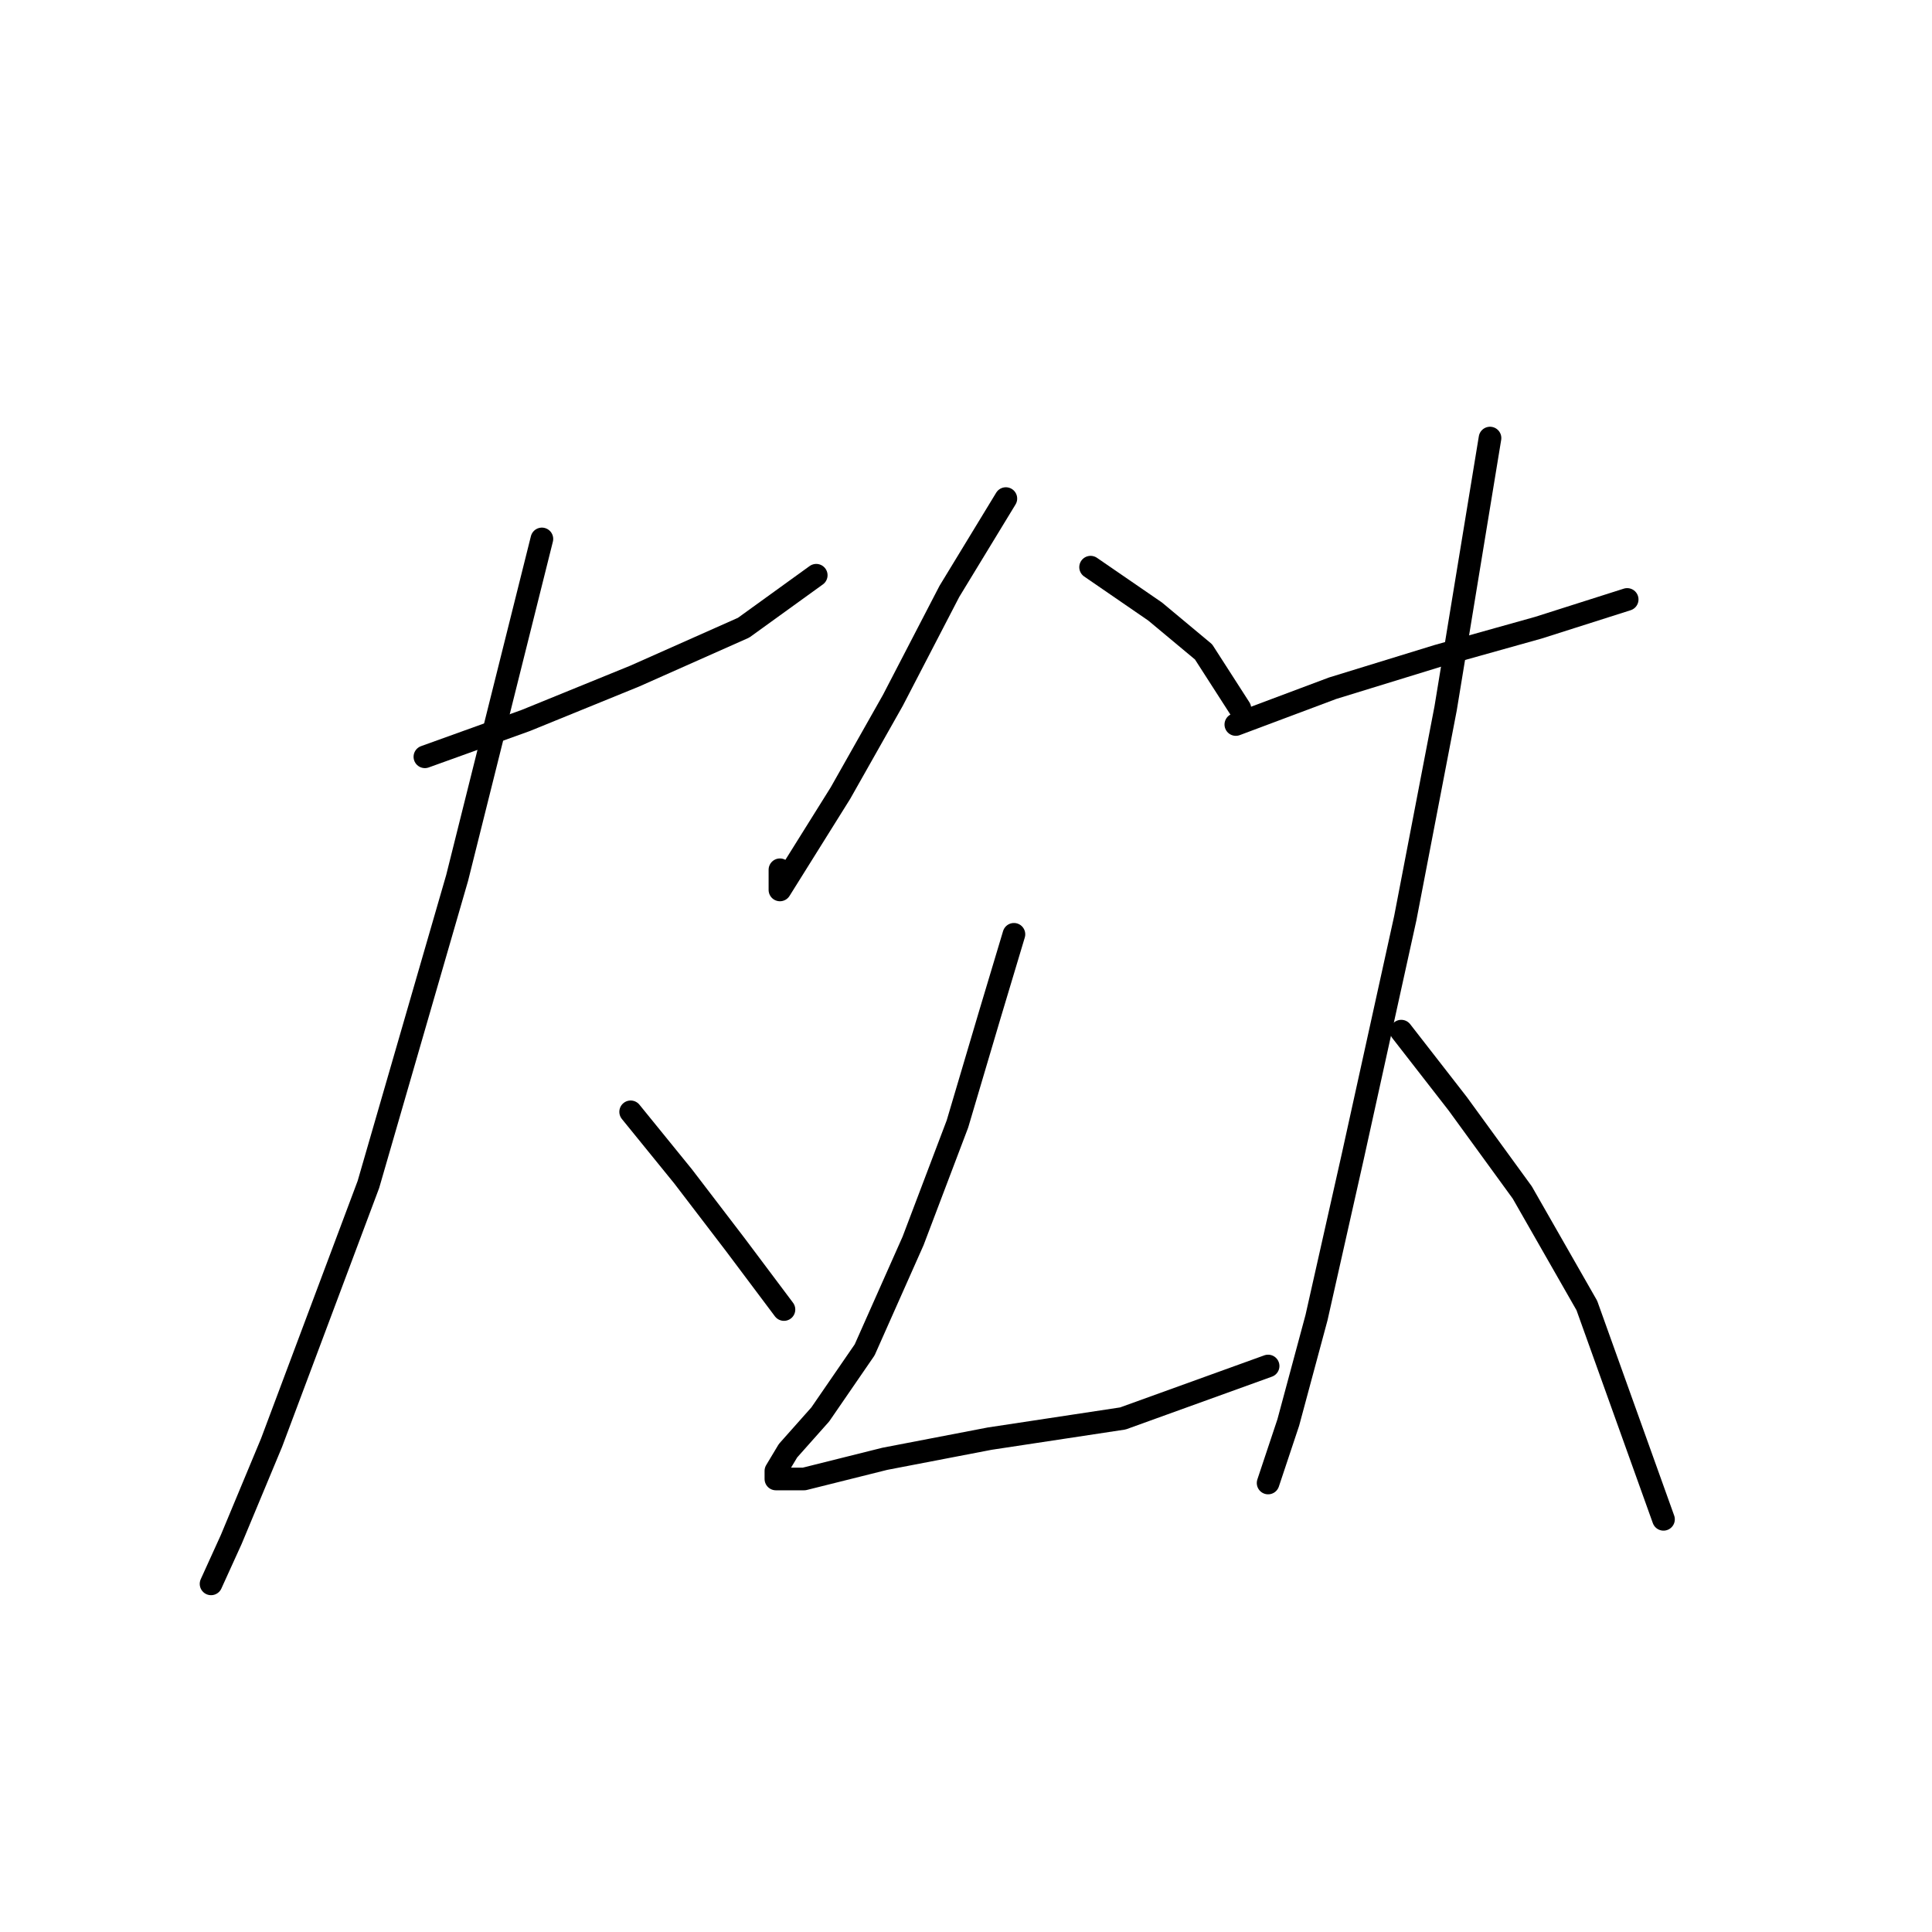 <?xml version="1.0" standalone="no"?>
    <svg width="256" height="256" xmlns="http://www.w3.org/2000/svg" version="1.1">
    <polyline stroke="black" stroke-width="3" stroke-linecap="round" fill="transparent" stroke-linejoin="round" points="56.3 100.279 69.665 95.467 84.099 89.587 98.533 83.172 108.156 76.222 108.156 76.222 " />
        <polyline stroke="black" stroke-width="3" stroke-linecap="round" fill="transparent" stroke-linejoin="round" points="71.803 71.411 60.577 116.317 48.816 156.946 35.985 191.16 30.639 203.991 27.966 209.871 27.966 209.871 27.966 209.871 " />
        <polyline stroke="black" stroke-width="3" stroke-linecap="round" fill="transparent" stroke-linejoin="round" points="83.565 147.323 90.514 155.877 97.464 164.965 103.879 173.519 103.879 173.519 " />
        <polyline stroke="black" stroke-width="3" stroke-linecap="round" fill="transparent" stroke-linejoin="round" points="133.282 66.065 125.798 78.36 118.313 92.794 111.364 105.09 106.018 113.644 103.345 117.921 103.345 115.248 103.345 115.248 " />
        <polyline stroke="black" stroke-width="3" stroke-linecap="round" fill="transparent" stroke-linejoin="round" points="144.509 75.153 153.062 81.033 159.477 86.379 164.289 93.864 164.289 93.864 " />
        <polyline stroke="black" stroke-width="3" stroke-linecap="round" fill="transparent" stroke-linejoin="round" points="134.351 123.801 131.144 134.493 126.867 148.927 120.986 164.431 114.571 178.865 108.691 187.418 104.414 192.23 102.81 194.903 102.81 195.972 106.552 195.972 117.244 193.299 131.144 190.626 148.785 187.953 168.031 181.003 168.031 181.003 " />
        <polyline stroke="black" stroke-width="3" stroke-linecap="round" fill="transparent" stroke-linejoin="round" points="163.754 96.002 176.585 91.191 190.484 86.914 203.849 83.172 215.61 79.43 215.61 79.43 " />
        <polyline stroke="black" stroke-width="3" stroke-linecap="round" fill="transparent" stroke-linejoin="round" points="197.434 58.046 191.553 93.864 186.207 121.663 179.258 153.204 174.446 174.588 170.704 188.487 168.031 196.506 168.031 196.506 " />
        <polyline stroke="black" stroke-width="3" stroke-linecap="round" fill="transparent" stroke-linejoin="round" points="185.673 136.631 193.157 146.254 201.711 158.015 210.264 172.984 220.422 201.318 220.422 201.318 " />
        </svg>